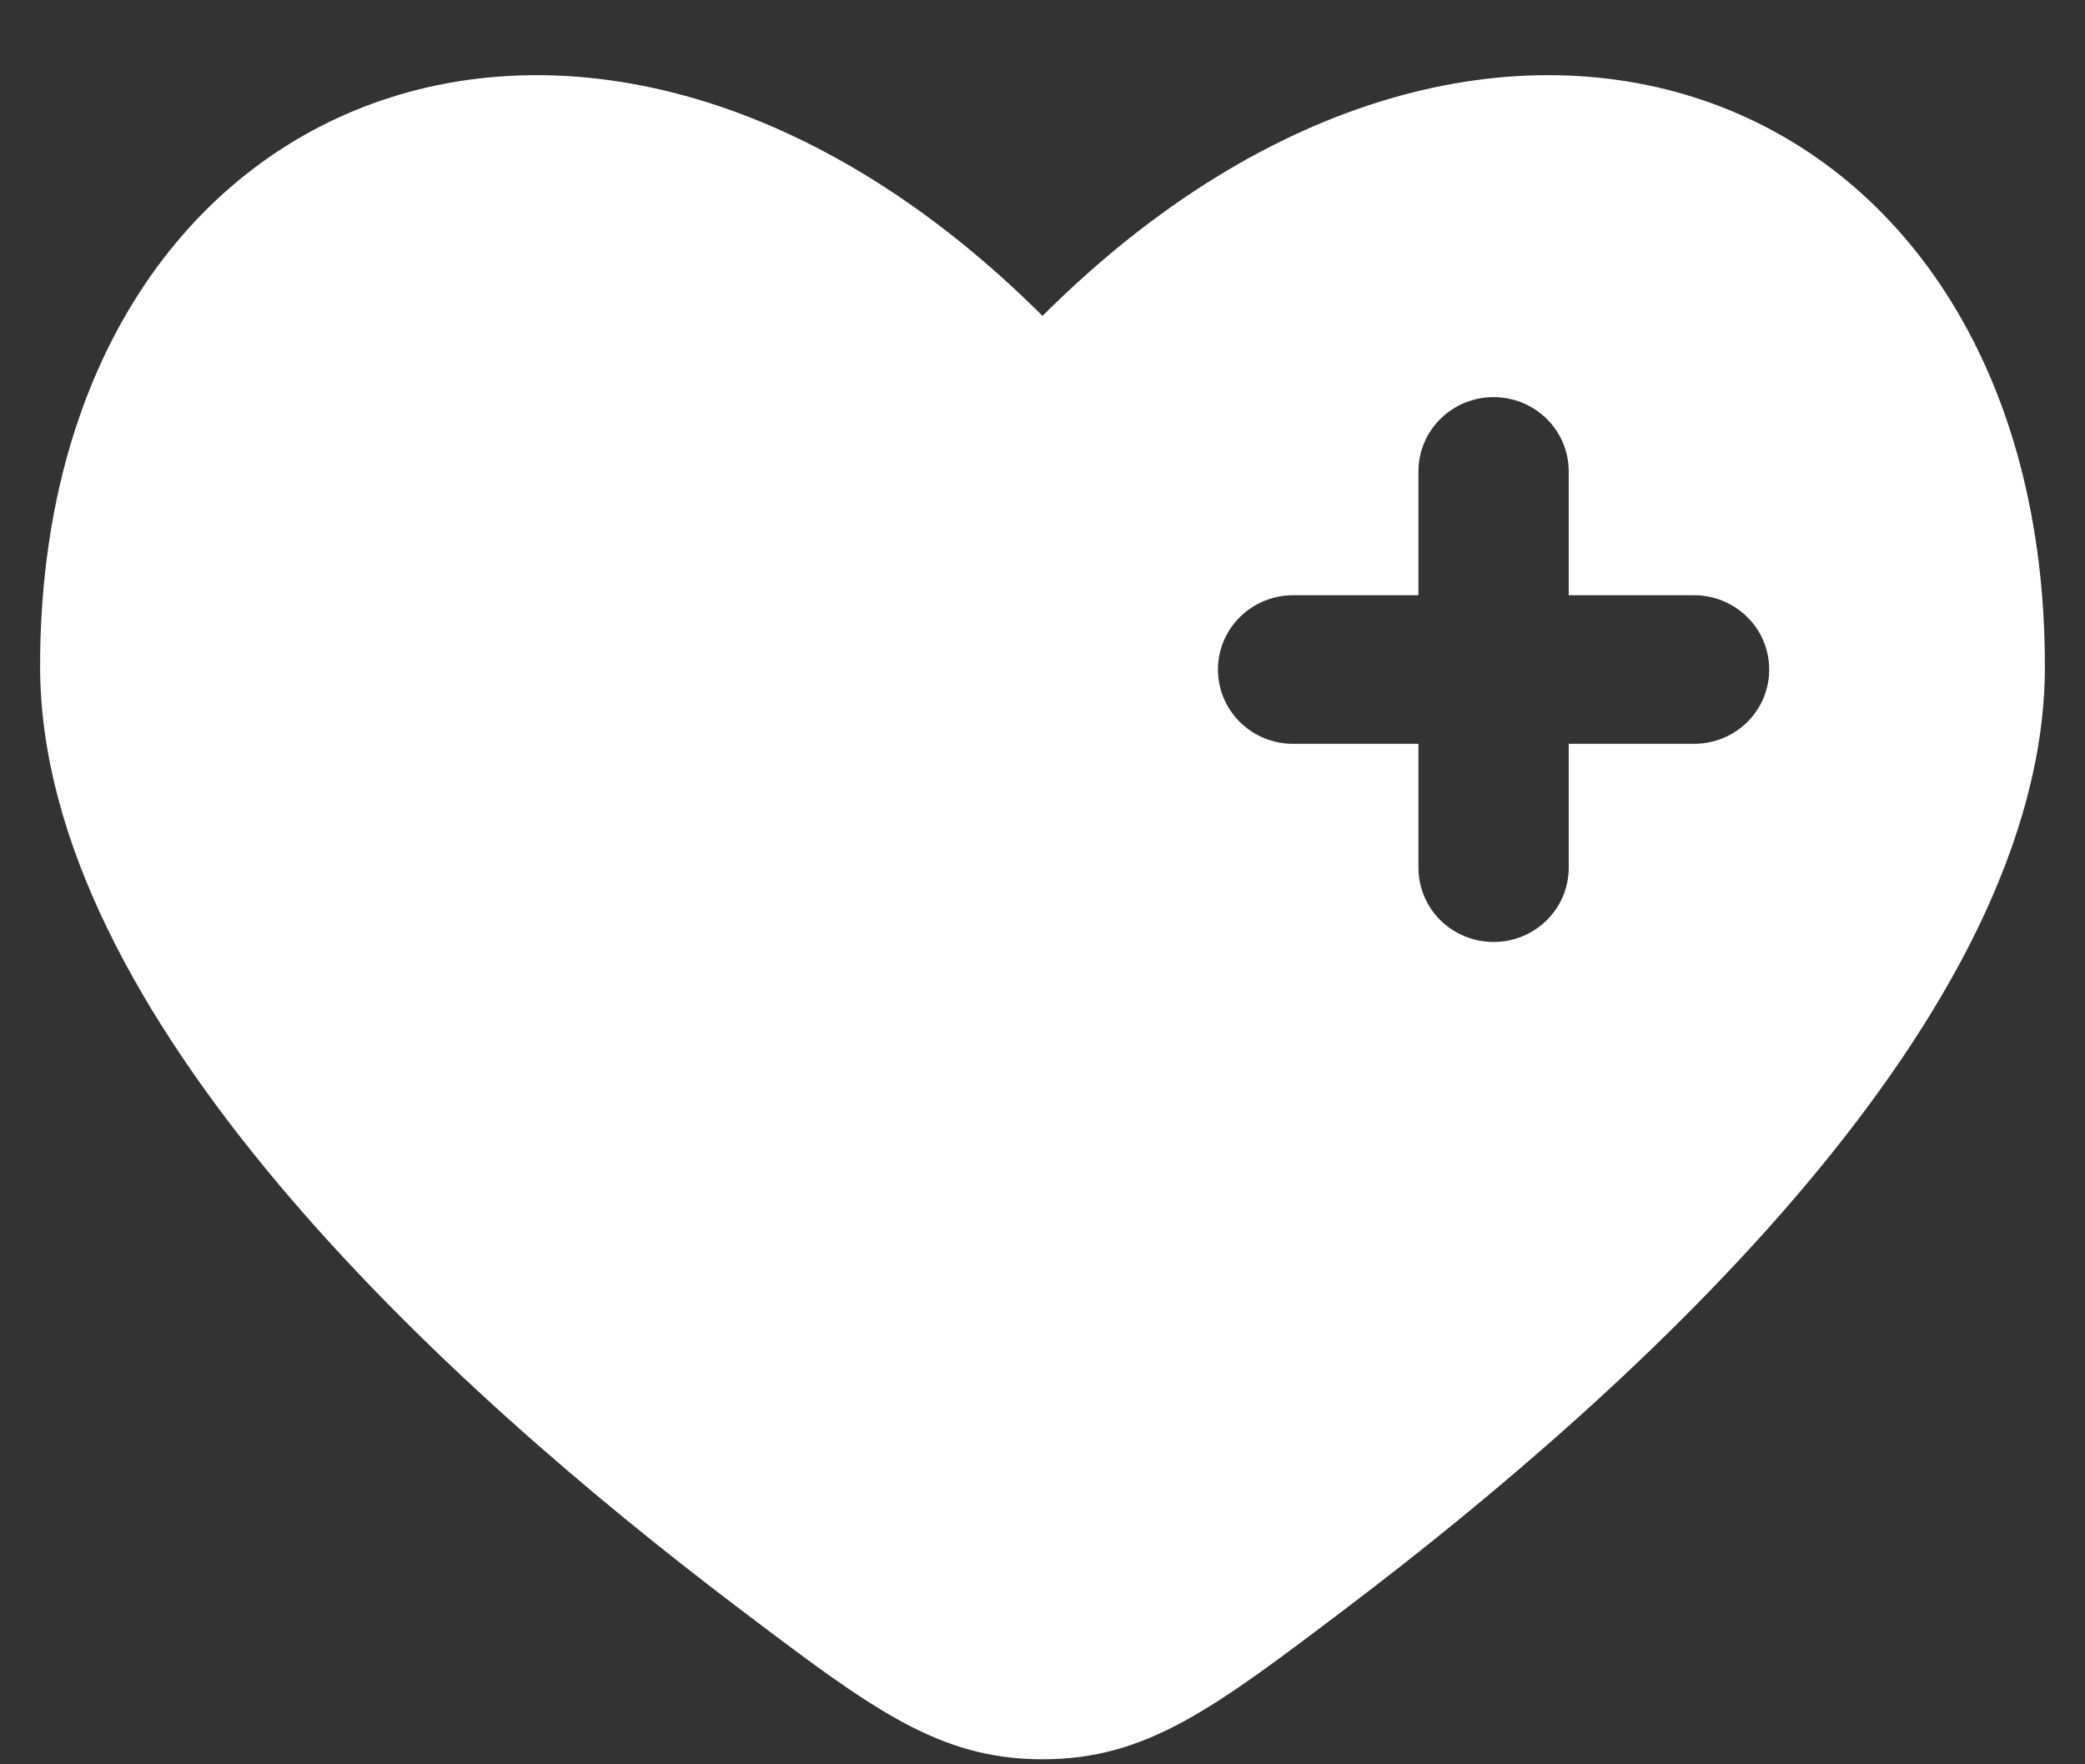<svg width="26" height="22" viewBox="0 0 26 22" fill="none" xmlns="http://www.w3.org/2000/svg">
<rect x="0" y="0" width="26" height="22" fill="#333333" stroke="none"/>
<path fill-rule="evenodd" clip-rule="evenodd" d="M9.203 20.046C5.524 17.26 0.5 12.659 0.5 8.308C0.5 1.04 7.375 -1.674 13 3.939C18.625 -1.674 25.5 1.04 25.5 8.308C25.5 12.659 20.475 17.26 16.797 20.046C15.133 21.306 14.3 21.937 13 21.937C11.7 21.937 10.867 21.307 9.203 20.046ZM18.625 4.952C18.874 4.952 19.112 5.049 19.288 5.223C19.464 5.397 19.562 5.633 19.562 5.878V7.422H21.125C21.374 7.422 21.612 7.52 21.788 7.694C21.964 7.867 22.062 8.103 22.062 8.349C22.062 8.595 21.964 8.83 21.788 9.004C21.612 9.178 21.374 9.275 21.125 9.275H19.562V10.819C19.562 11.065 19.464 11.301 19.288 11.475C19.112 11.648 18.874 11.746 18.625 11.746C18.376 11.746 18.138 11.648 17.962 11.475C17.786 11.301 17.688 11.065 17.688 10.819V9.275H16.125C15.876 9.275 15.638 9.178 15.462 9.004C15.286 8.83 15.188 8.595 15.188 8.349C15.188 8.103 15.286 7.867 15.462 7.694C15.638 7.52 15.876 7.422 16.125 7.422H17.688V5.878C17.688 5.633 17.786 5.397 17.962 5.223C18.138 5.049 18.376 4.952 18.625 4.952Z" fill="white"/>
</svg>
